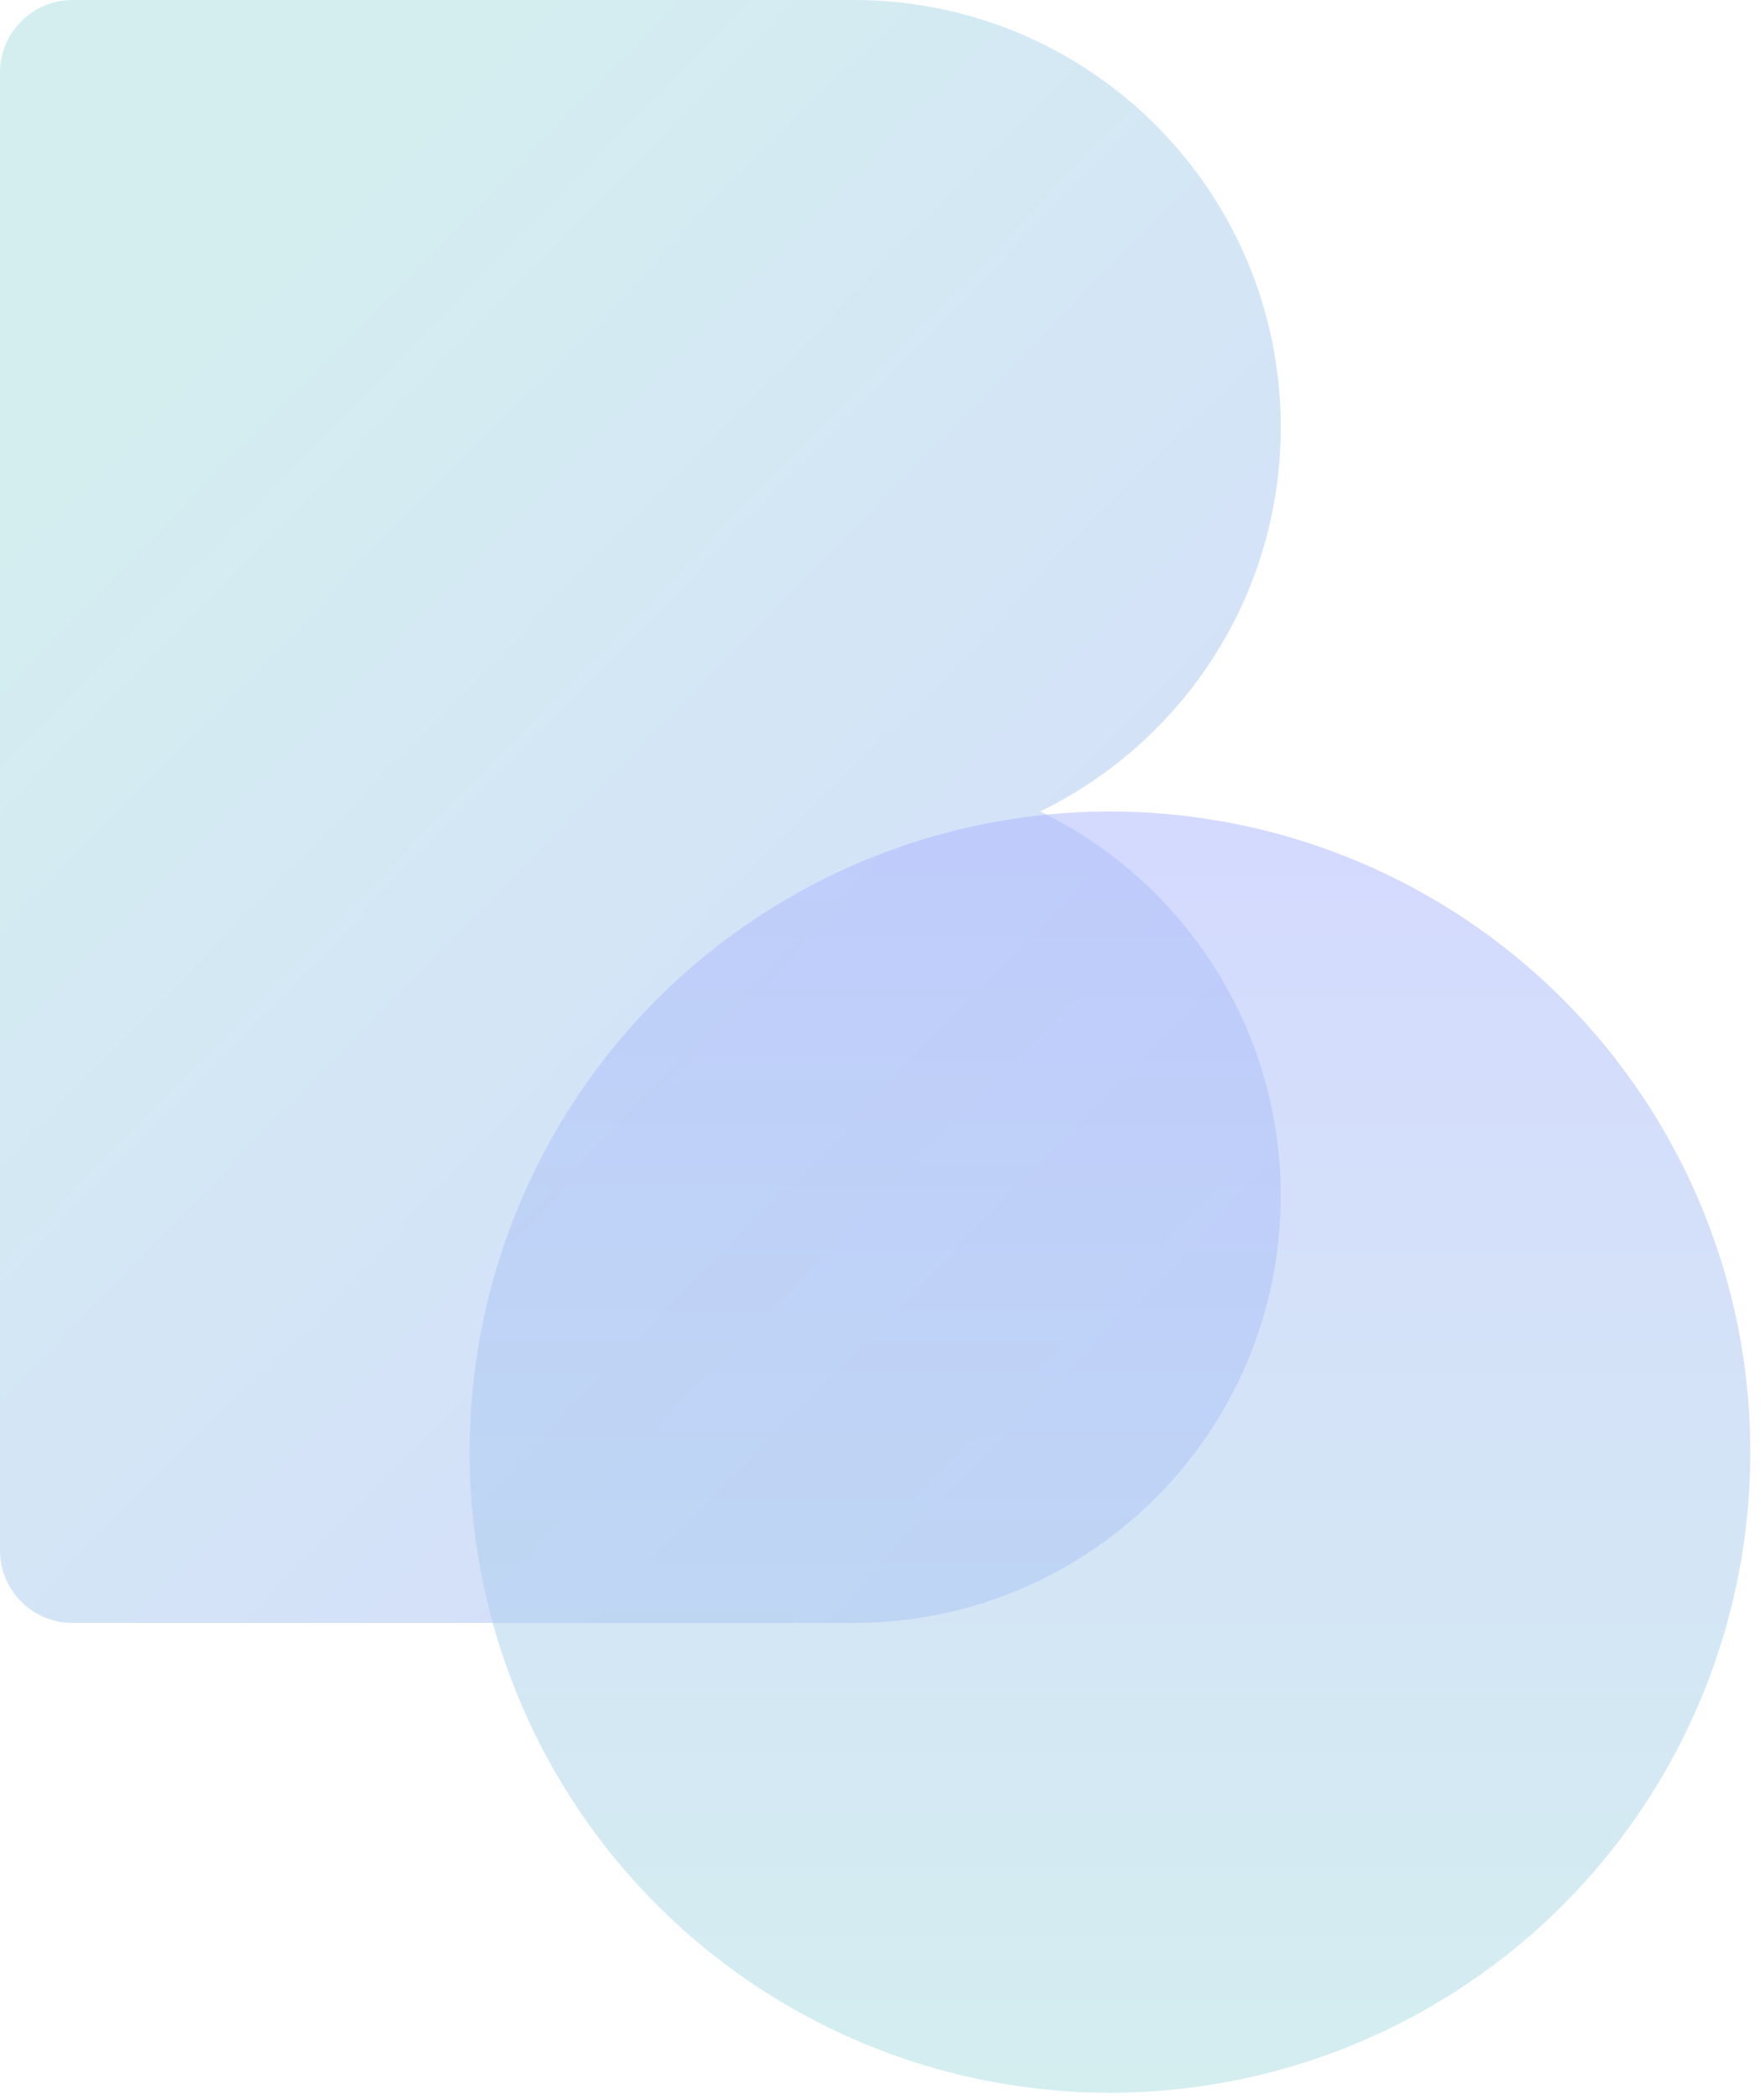 <svg width="99" height="118" viewBox="0 0 99 118" fill="none" xmlns="http://www.w3.org/2000/svg">
<g id="Logo_app">
<g id="Logo">
<path id="Union" fill-rule="evenodd" clip-rule="evenodd" d="M4.079 0C1.826 0 0 1.827 0 4.08V48H7.01398e-05V87.121C7.01398e-05 89.374 1.826 91.2 4.079 91.2H48C61.255 91.2 72 80.455 72 67.2C72 57.7 66.481 49.49 58.474 45.6C66.481 41.71 72 33.5 72 24C72 10.745 61.255 0 48 0H4.079Z" fill="url(#paint0_linear_500_4397)" fill-opacity="0.5"/>
<circle id="Ellipse 1698" cx="62.399" cy="81.601" r="36" fill="url(#paint1_linear_500_4397)" fill-opacity="0.5"/>
</g>
</g>
<defs>
<linearGradient id="paint0_linear_500_4397" x1="72" y1="91.2" x2="4.214" y2="24.798" gradientUnits="userSpaceOnUse">
<stop stop-color="#A9B5FF"/>
<stop offset="1" stop-color="#A9DEE2"/>
</linearGradient>
<linearGradient id="paint1_linear_500_4397" x1="62.399" y1="45.601" x2="62.399" y2="117.601" gradientUnits="userSpaceOnUse">
<stop stop-color="#A9B5FF"/>
<stop offset="1" stop-color="#A9DEE2"/>
</linearGradient>
</defs>
</svg>
